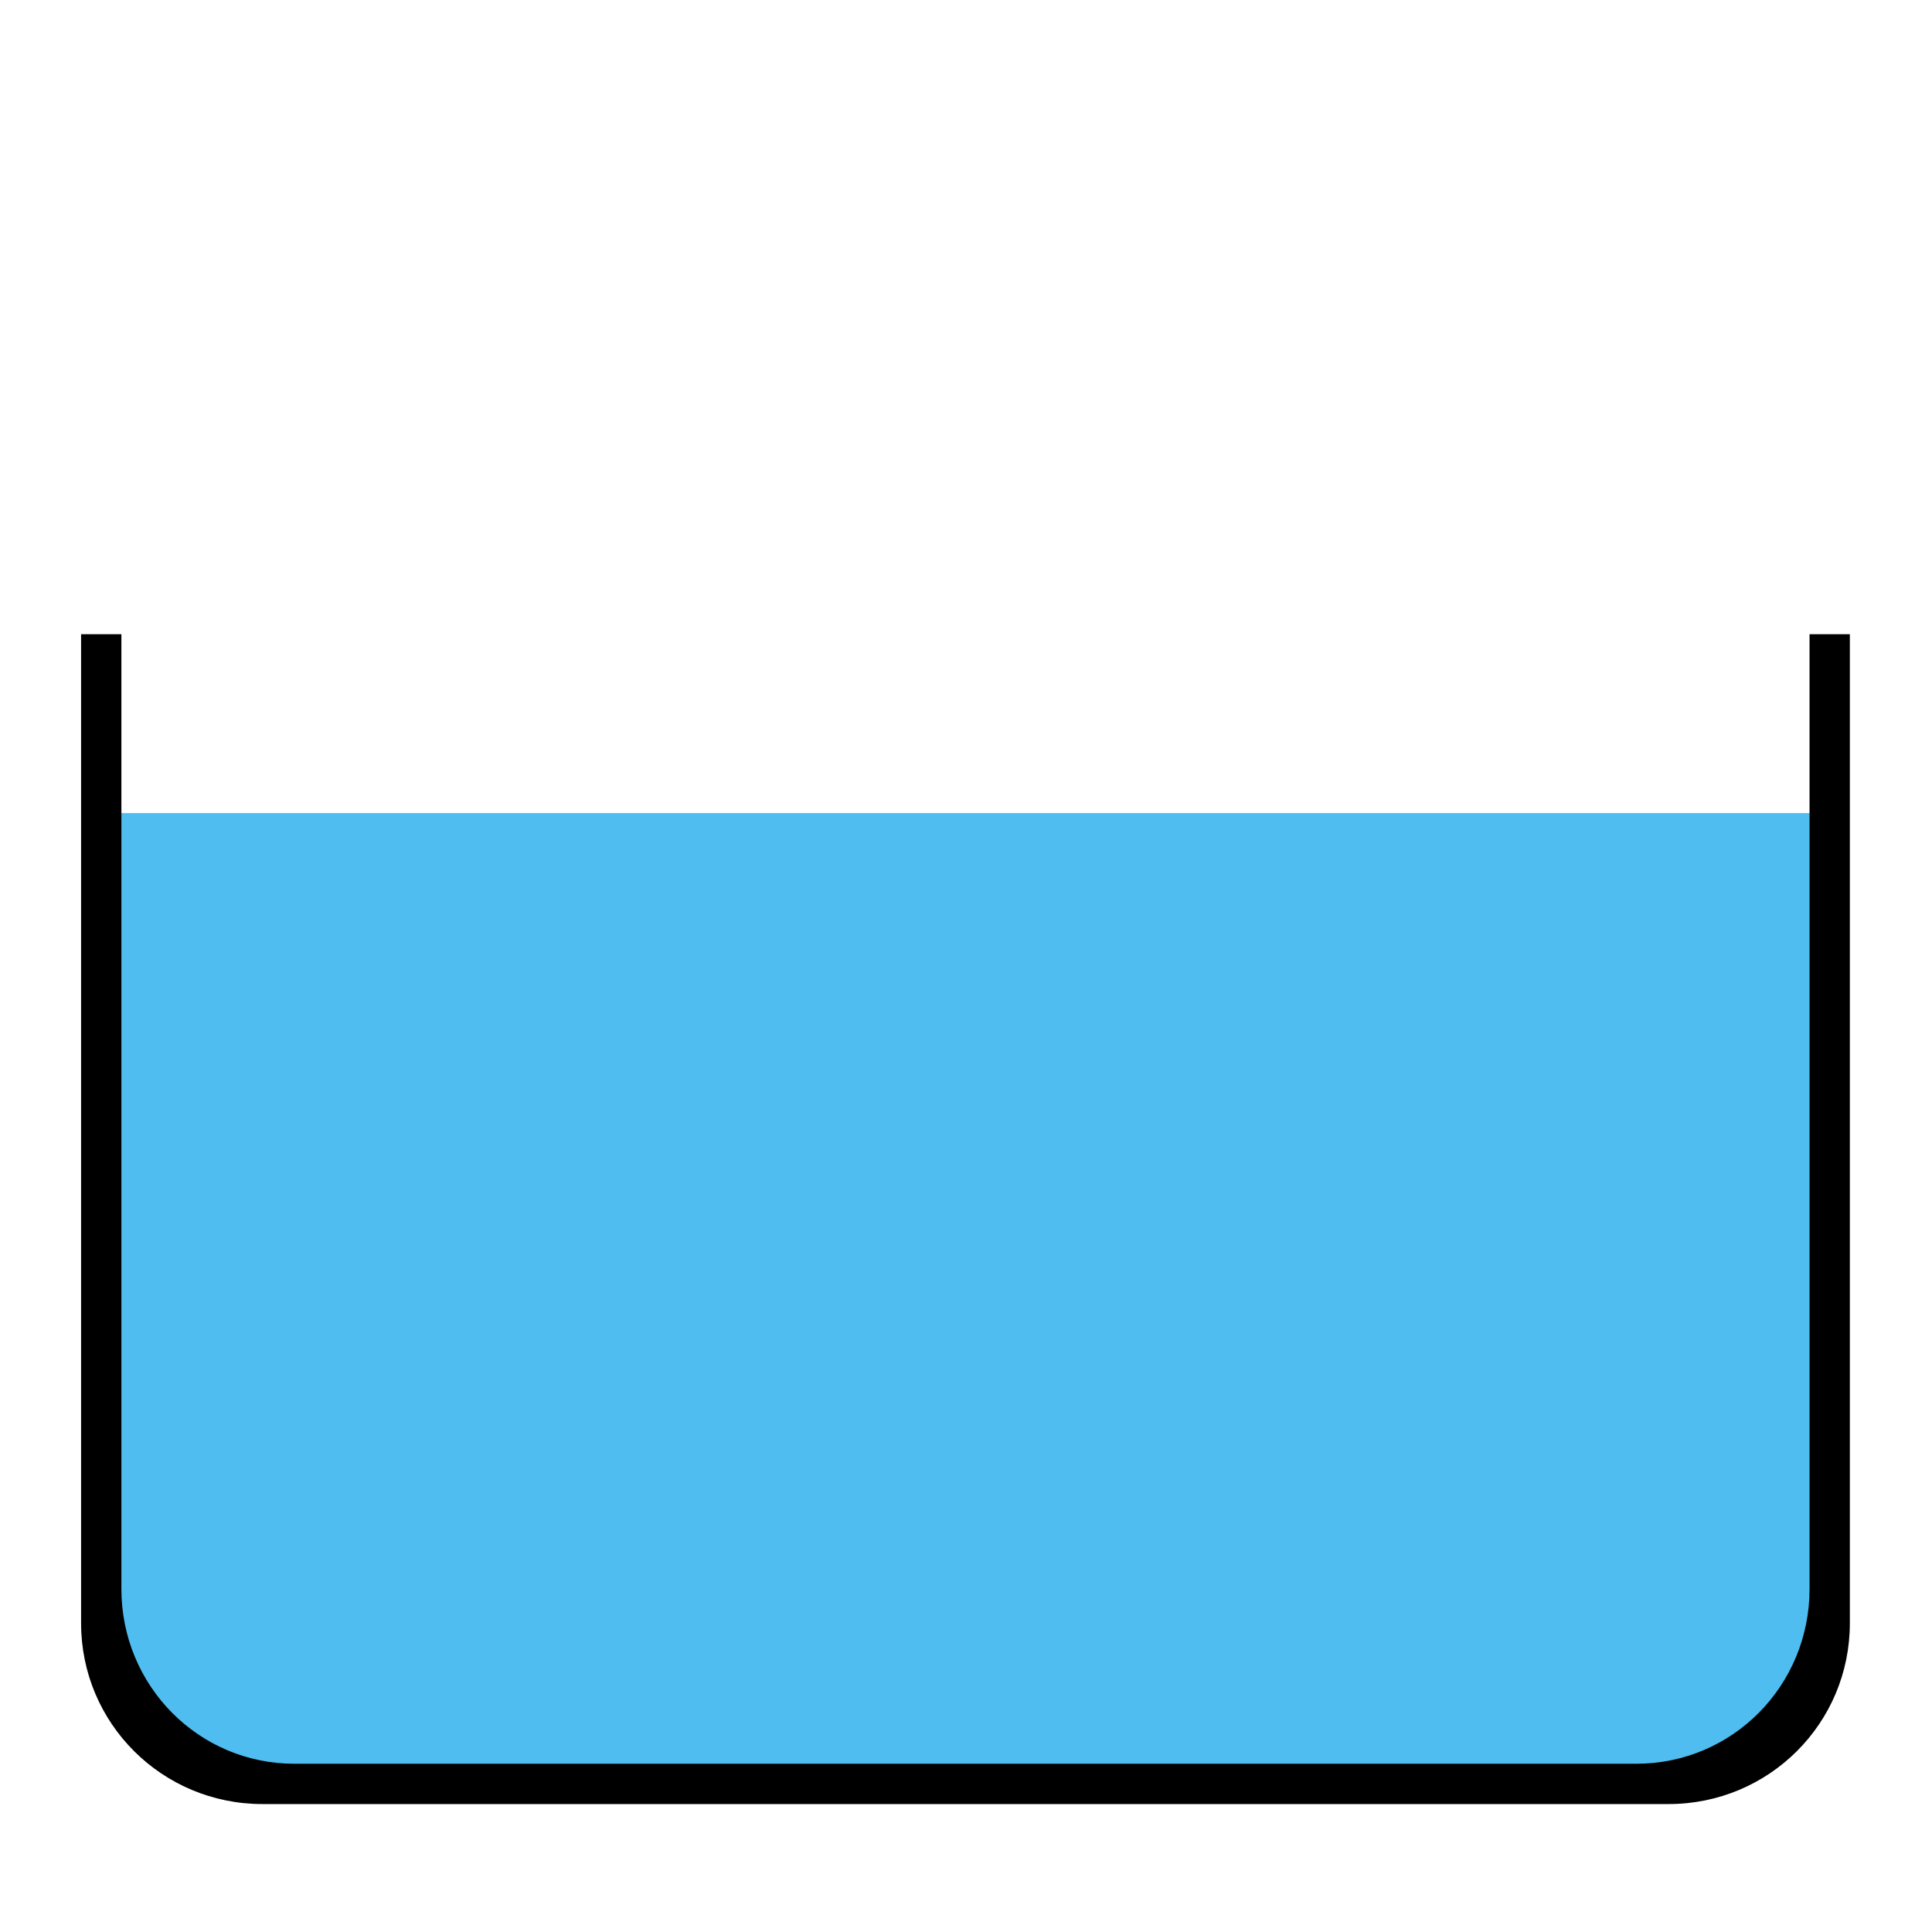 <?xml version="1.0" encoding="UTF-8" standalone="no"?>
<!-- Created with Inkscape (http://www.inkscape.org/) -->

<svg
   width="48"
   height="48"
   viewBox="0 0 12.7 12.7"
   version="1.1"
   id="svg5"
   inkscape:version="1.2.2 (b0a8486541, 2022-12-01)"
   sodipodi:docname="float.svg"
   xmlns:inkscape="http://www.inkscape.org/namespaces/inkscape"
   xmlns:sodipodi="http://sodipodi.sourceforge.net/DTD/sodipodi-0.dtd"
   xmlns="http://www.w3.org/2000/svg"
   xmlns:svg="http://www.w3.org/2000/svg">
  <sodipodi:namedview
     id="namedview7"
     pagecolor="#ffffff"
     bordercolor="#999999"
     borderopacity="1"
     inkscape:showpageshadow="0"
     inkscape:pageopacity="0"
     inkscape:pagecheckerboard="0"
     inkscape:deskcolor="#d1d1d1"
     inkscape:document-units="px"
     showgrid="false"
     inkscape:zoom="3.9245365"
     inkscape:cx="-1.9110537"
     inkscape:cy="10.956708"
     inkscape:window-width="1366"
     inkscape:window-height="695"
     inkscape:window-x="0"
     inkscape:window-y="0"
     inkscape:window-maximized="1"
     inkscape:current-layer="layer1" />
  <defs
     id="defs2" />
  <g
     inkscape:label="Layer 1"
     inkscape:groupmode="layer"
     id="layer1"
     transform="translate(-74.494,-125.993)">
    <path
       id="rect9279"
       style="fill:#009fe9;fill-opacity:0.686;stroke-width:0.224"
       d="M 75.234 131.338 L 75.234 136.469 C 75.234 137.106 75.599 137.619 76.053 137.619 L 85.683 137.619 C 86.137 137.619 86.502 137.106 86.502 136.469 L 86.502 131.338 L 75.234 131.338 z " />
    <path
       id="rect4975"
       style="fill:#000000;fill-opacity:1;stroke:none;stroke-width:0.238;stroke-dasharray:none;stroke-opacity:1"
       d="m 75.027,130.162 v 6.501 c 0,0.658 0.532,1.189 1.192,1.189 h 9.243 c 0.66,0 1.192,-0.53 1.192,-1.189 v -6.501 h -0.265 v 6.276 c 0,0.637 -0.508,1.149 -1.138,1.149 h -8.822 c -0.63,0 -1.137,-0.513 -1.137,-1.149 v -6.276 z" />
  </g>
</svg>
